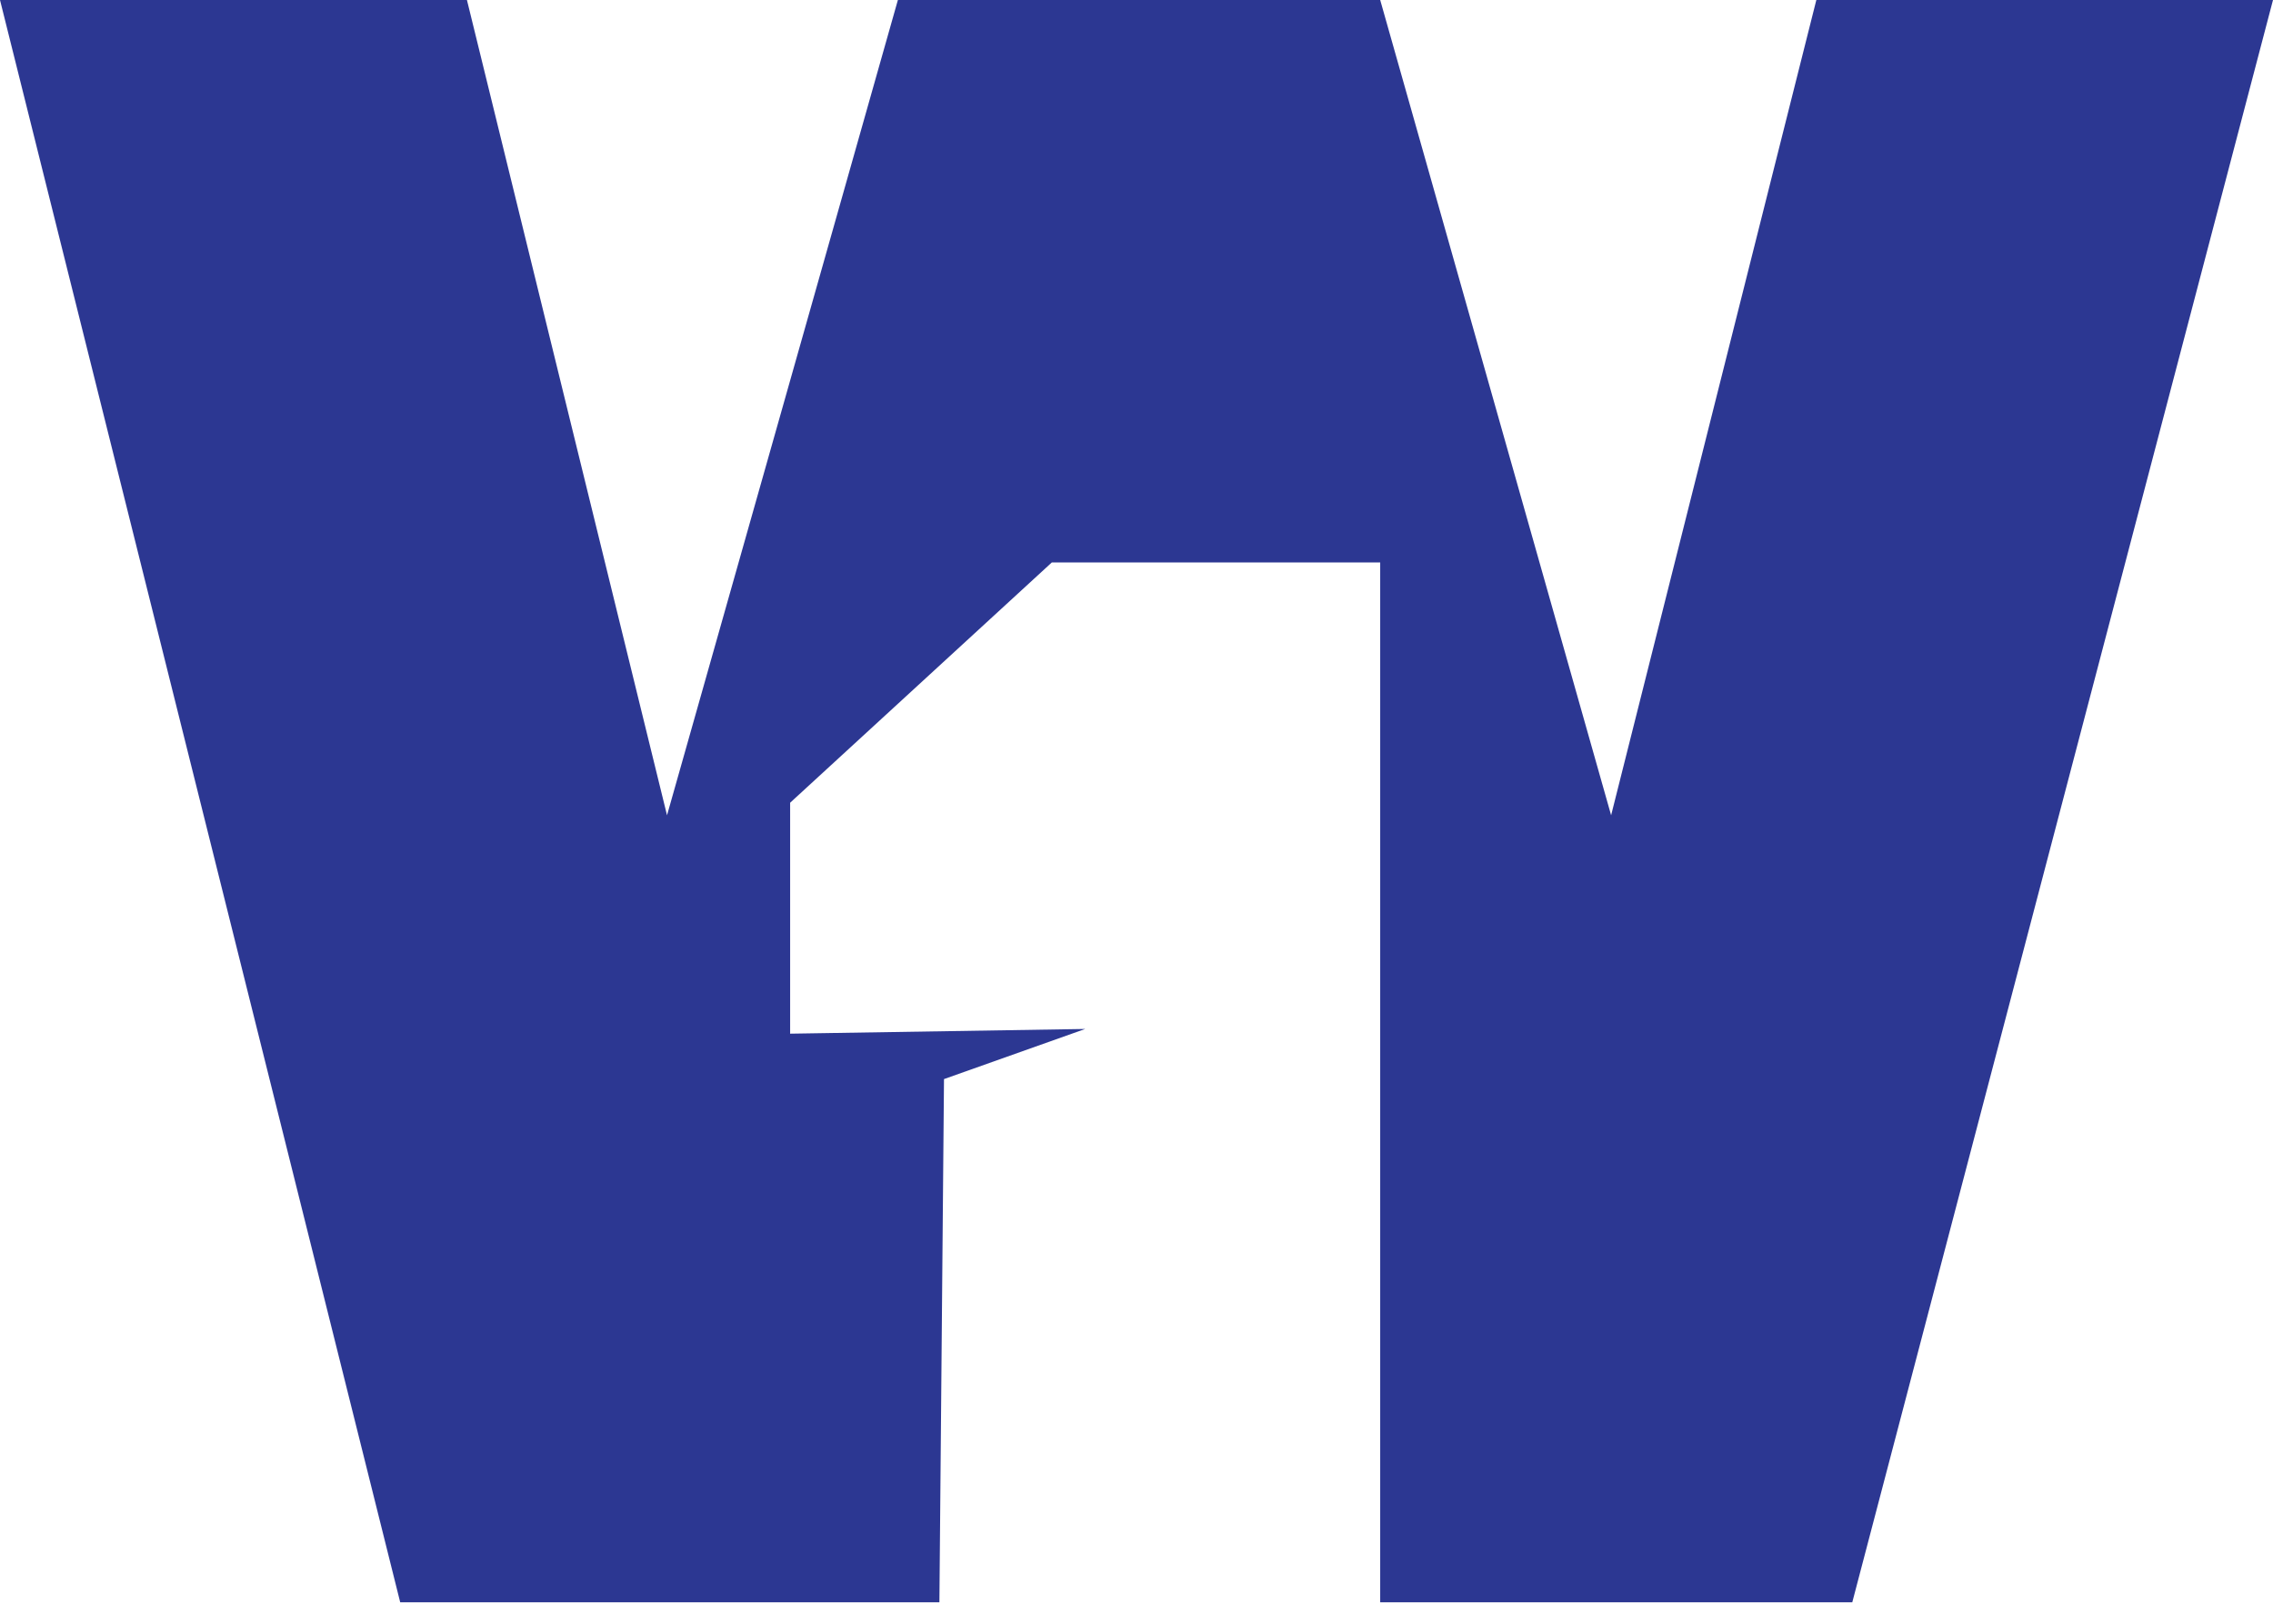 <svg width="42" height="30" viewBox="0 0 42 30" fill="none" xmlns="http://www.w3.org/2000/svg">
<path d="M33.562 -7.05719e-05L29.77 15.063L25.503 -7.05719e-05H16.591L12.325 15.063L8.628 -7.05719e-05H0L7.395 29.604H17.358L17.443 19.937L20.052 19.011L14.6 19.098V14.831L19.436 10.391H25.503V29.604H34.226L42 -7.05719e-05H33.562Z" fill="#2C3792"/>
</svg>
